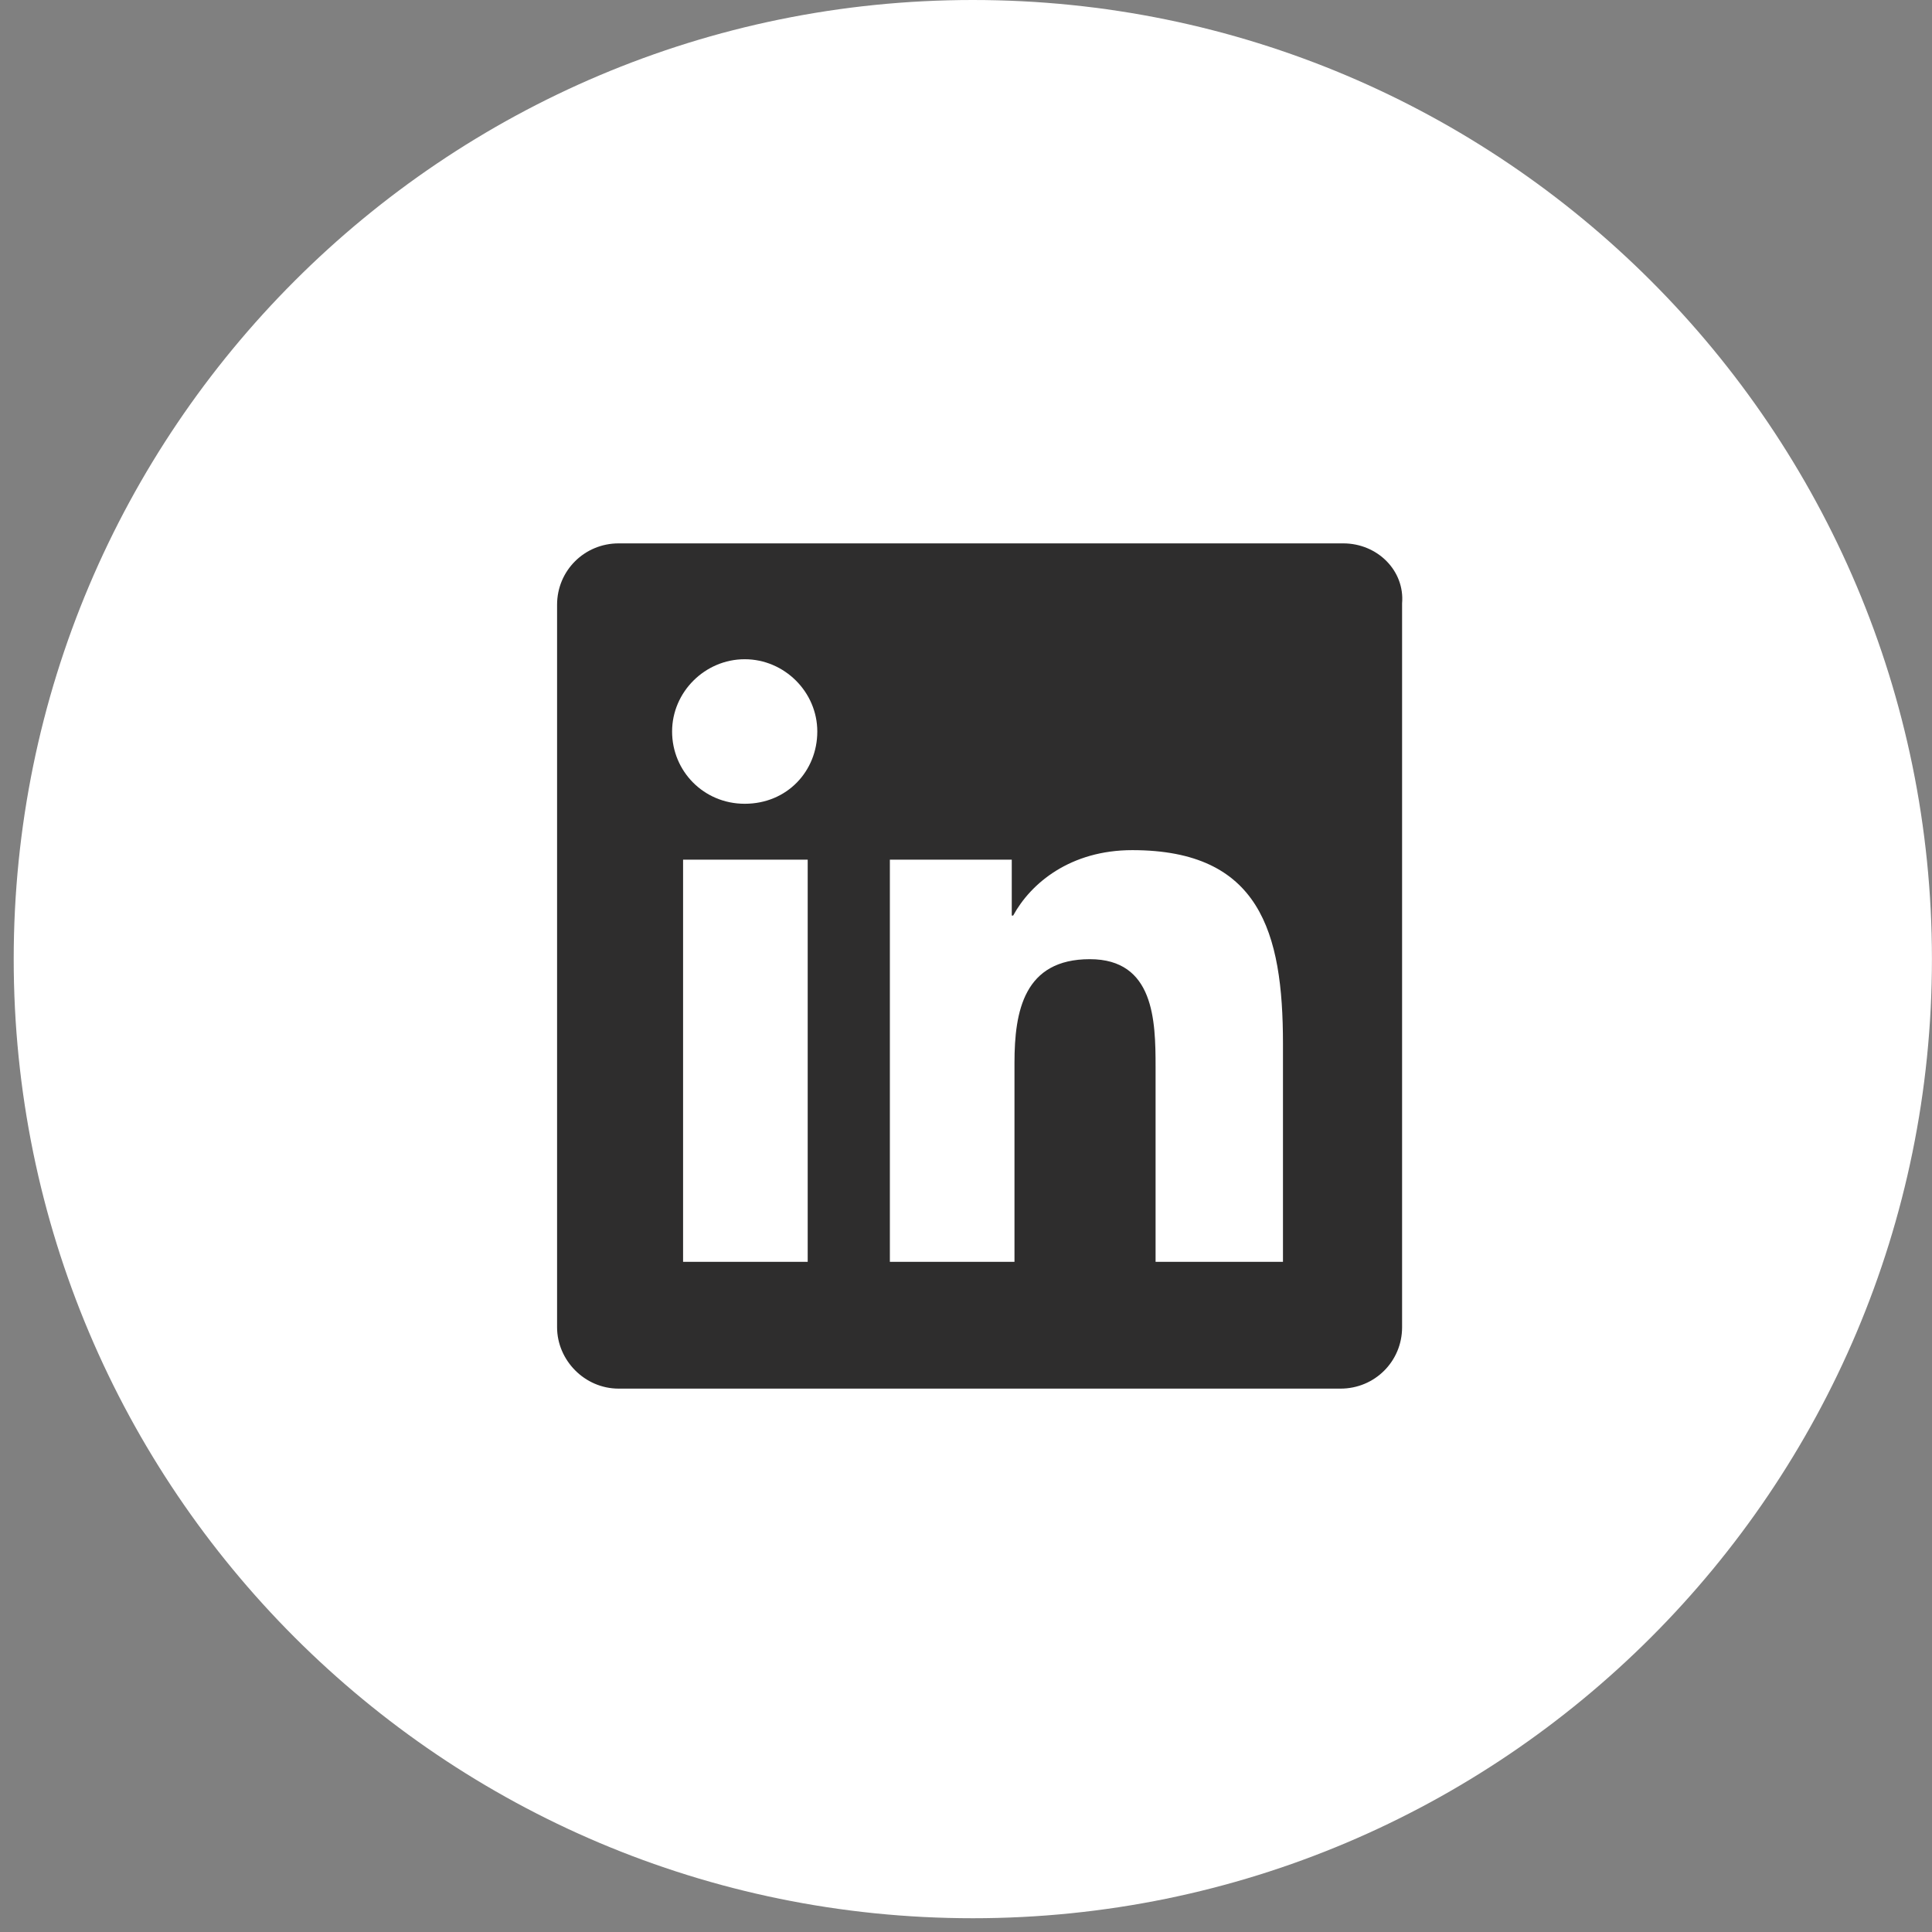 <svg width="32" height="32" viewBox="0 0 32 32" fill="none" xmlns="http://www.w3.org/2000/svg">
<rect x="0" y="0" width="32" height="32" fill="#808080" stroke="none"/>
<path d="M16.113 31.772C24.886 31.772 31.999 24.66 31.999 15.886C31.999 7.112 24.886 0 16.113 0C7.339 0 0.227 7.112 0.227 15.886C0.227 24.66 7.339 31.772 16.113 31.772Z" fill="white"/>
<path d="M22.248 9H10.247C9.68 9 9.227 9.452 9.227 10.016V21.984C9.227 22.526 9.68 23 10.247 23H22.203C22.77 23 23.223 22.548 23.223 21.984V9.994C23.269 9.452 22.815 9 22.248 9ZM13.378 20.9H11.314V14.239H13.378V20.9ZM12.335 13.313C11.654 13.313 11.132 12.771 11.132 12.116C11.132 11.461 11.677 10.919 12.335 10.919C12.992 10.919 13.537 11.461 13.537 12.116C13.537 12.771 13.038 13.313 12.335 13.313ZM21.204 20.9H19.14V17.671C19.14 16.903 19.117 15.887 18.051 15.887C16.962 15.887 16.803 16.745 16.803 17.603V20.9H14.739V14.239H16.758V15.165H16.781C17.076 14.623 17.734 14.081 18.754 14.081C20.864 14.081 21.25 15.435 21.25 17.287V20.9H21.204Z" fill="#2E2D2D"/>
</svg>
